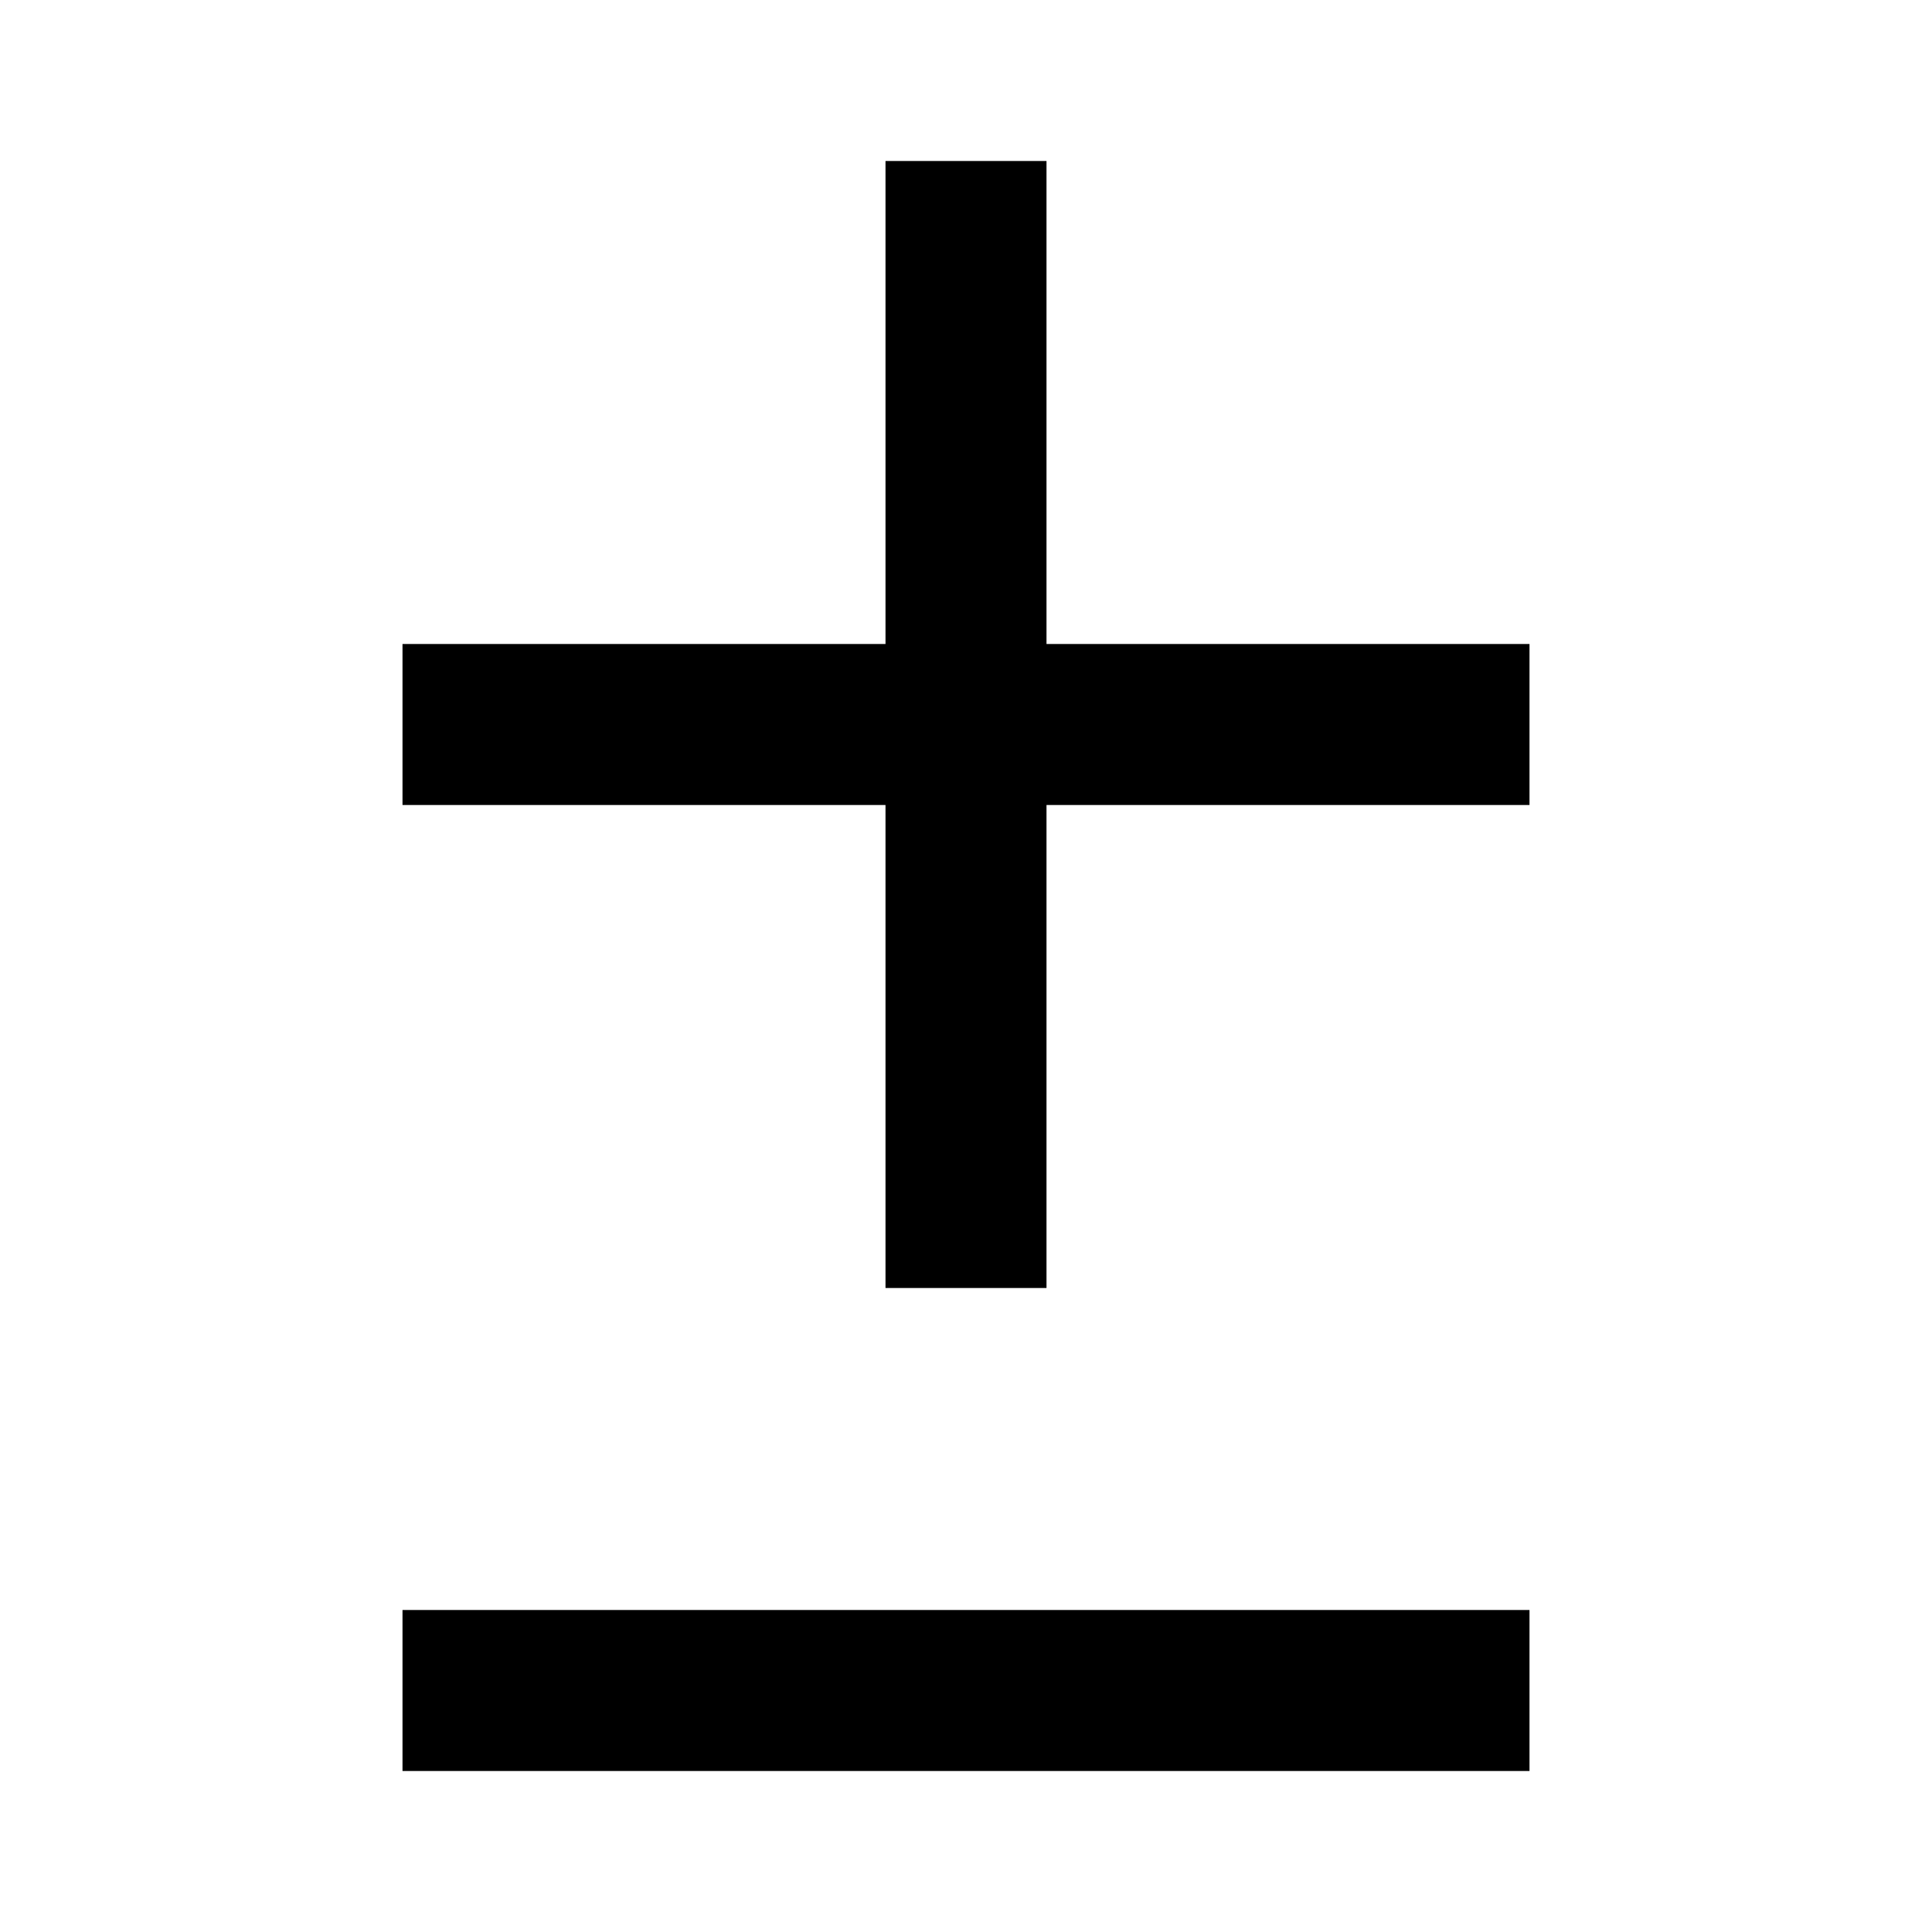 <svg width="24" height="24" viewBox="0 0 24 24" fill="none" xmlns="http://www.w3.org/2000/svg">
<path d="M13 2V8H19V10H13V16H11V10H5V8H11V2H13Z" fill="currentcolor"/>
<path d="M5 20H19V22H5V20Z" fill="currentcolor"/>
</svg>
